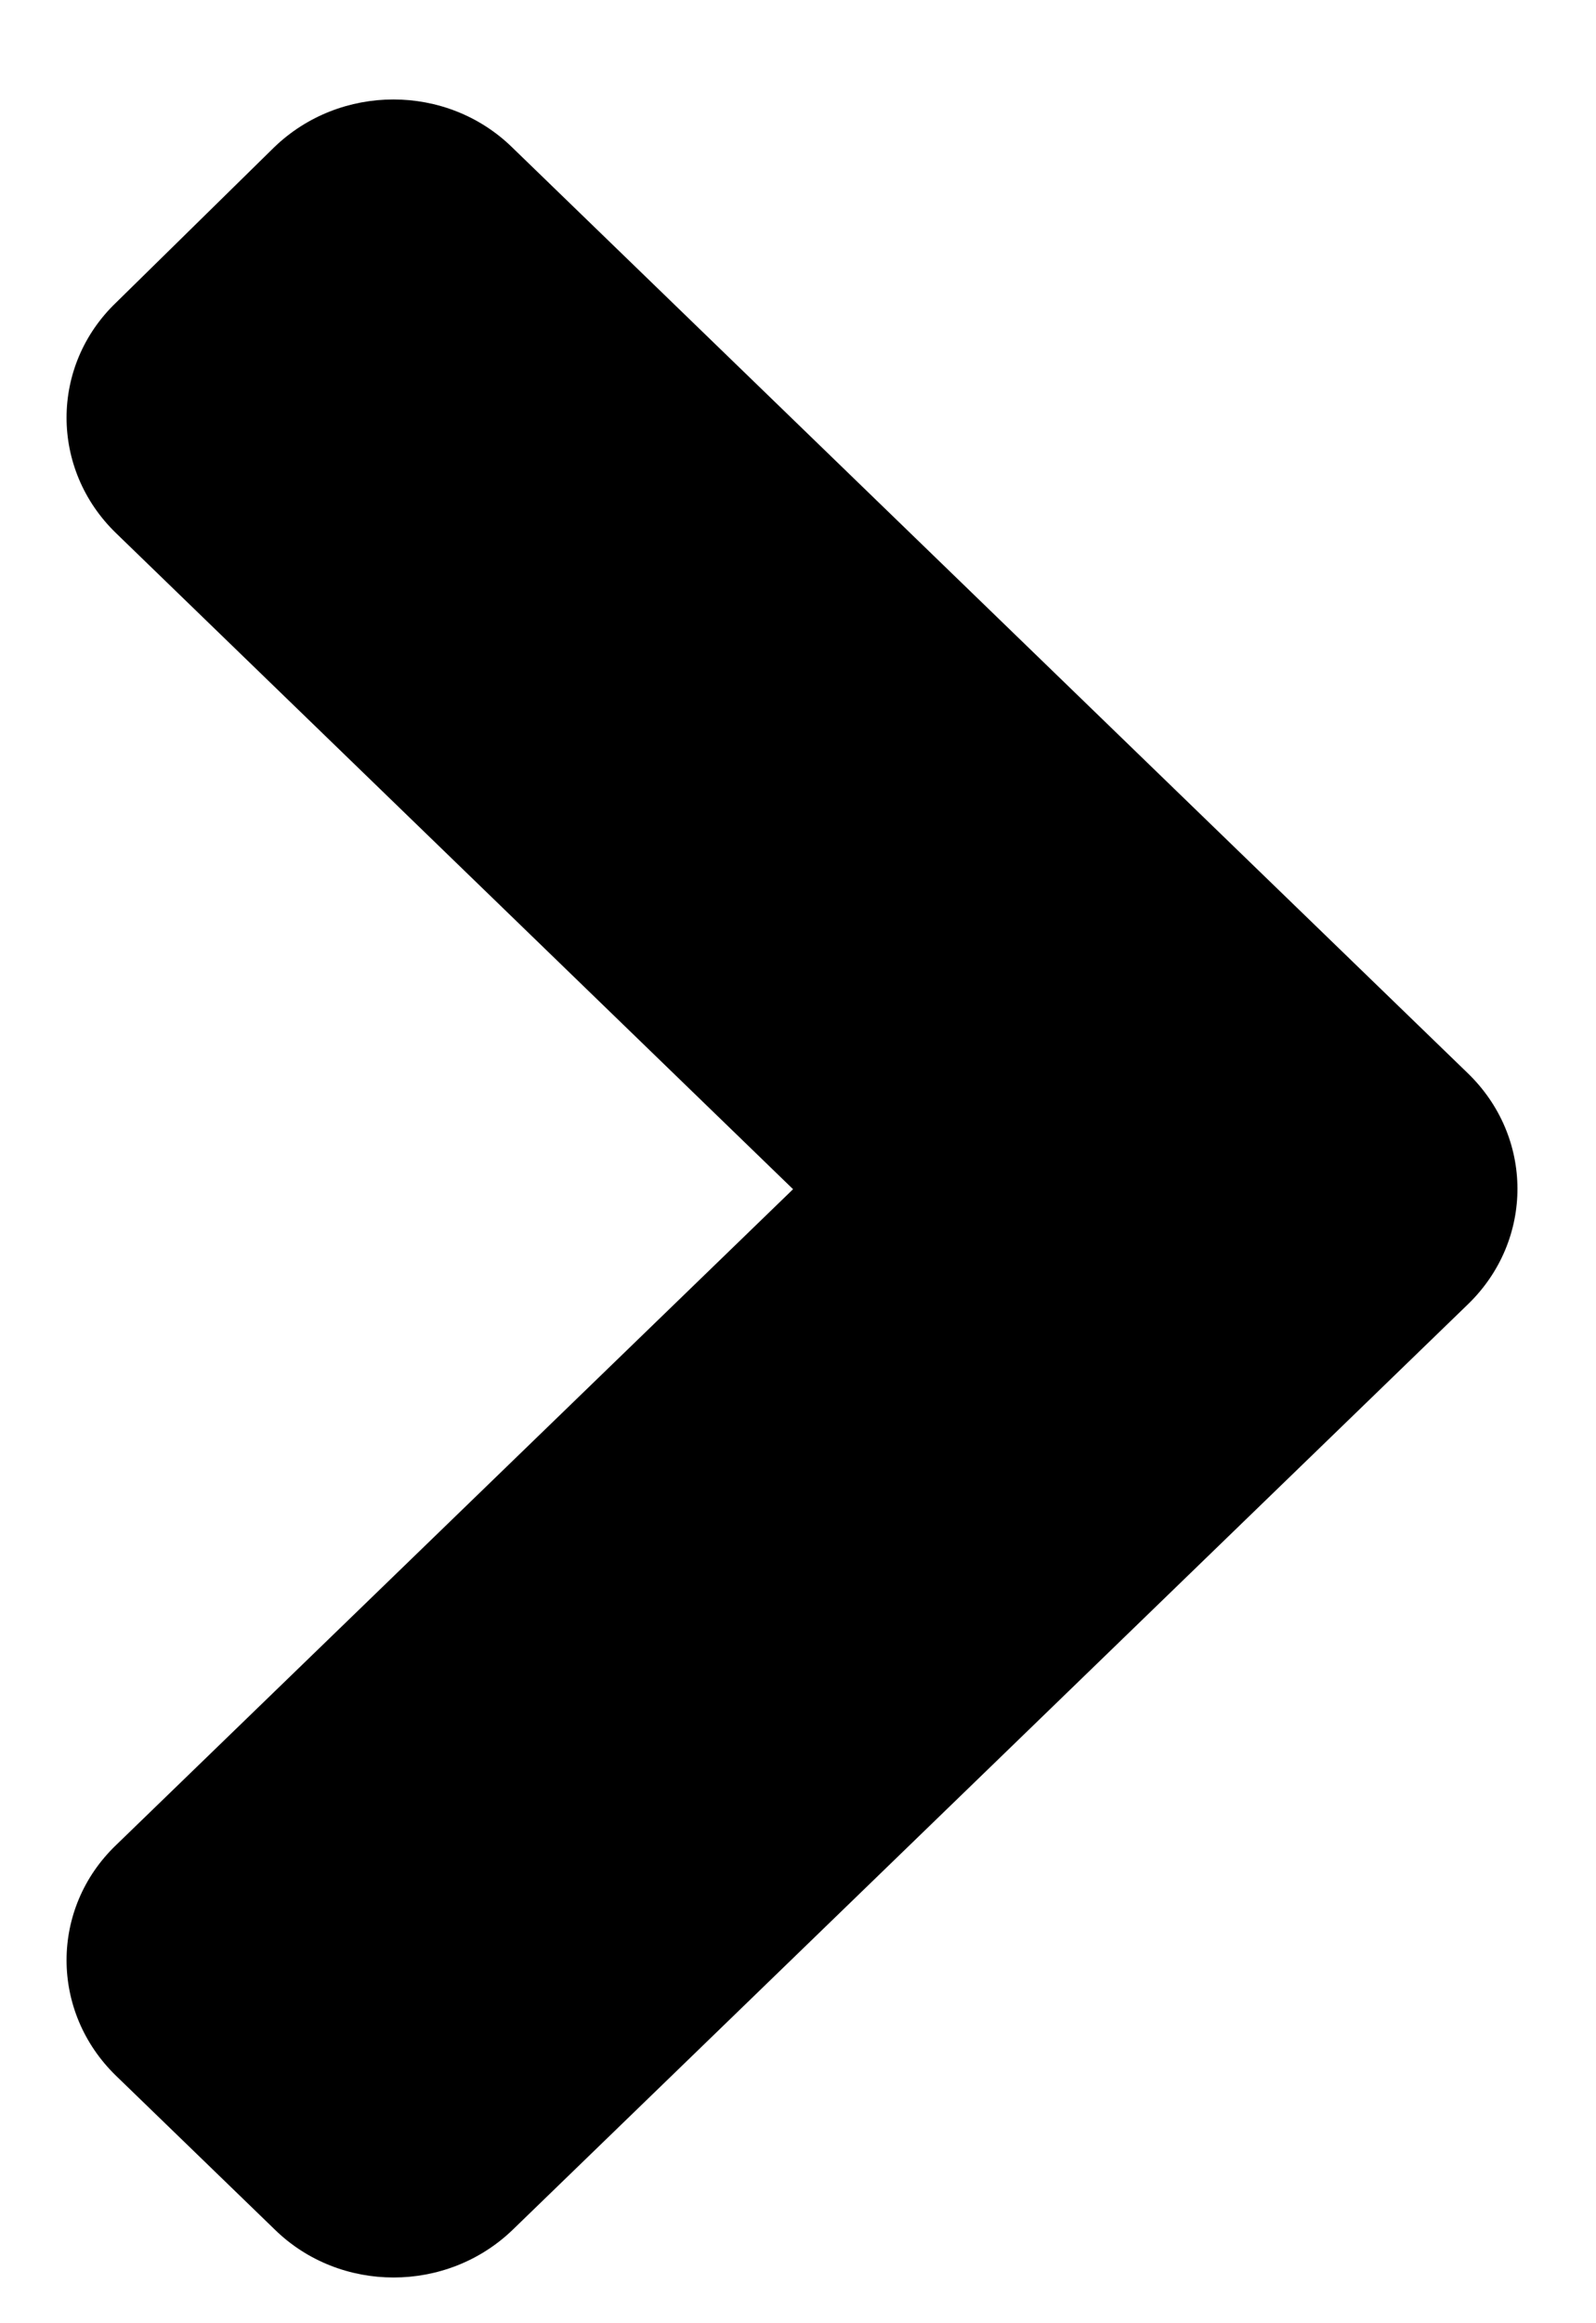 <svg width="11" height="16" viewBox="0 0 11 16" fill="none" xmlns="http://www.w3.org/2000/svg">
<path d="M10.118 8.982L3.535 15.355C3.08 15.795 2.344 15.795 1.894 15.355L0.8 14.296C0.345 13.855 0.345 13.143 0.8 12.707L5.466 8.19L0.8 3.672C0.345 3.232 0.345 2.52 0.8 2.084L1.889 1.015C2.344 0.575 3.08 0.575 3.53 1.015L10.113 7.388C10.573 7.829 10.573 8.541 10.118 8.982Z" fill="black"/>
</svg>
